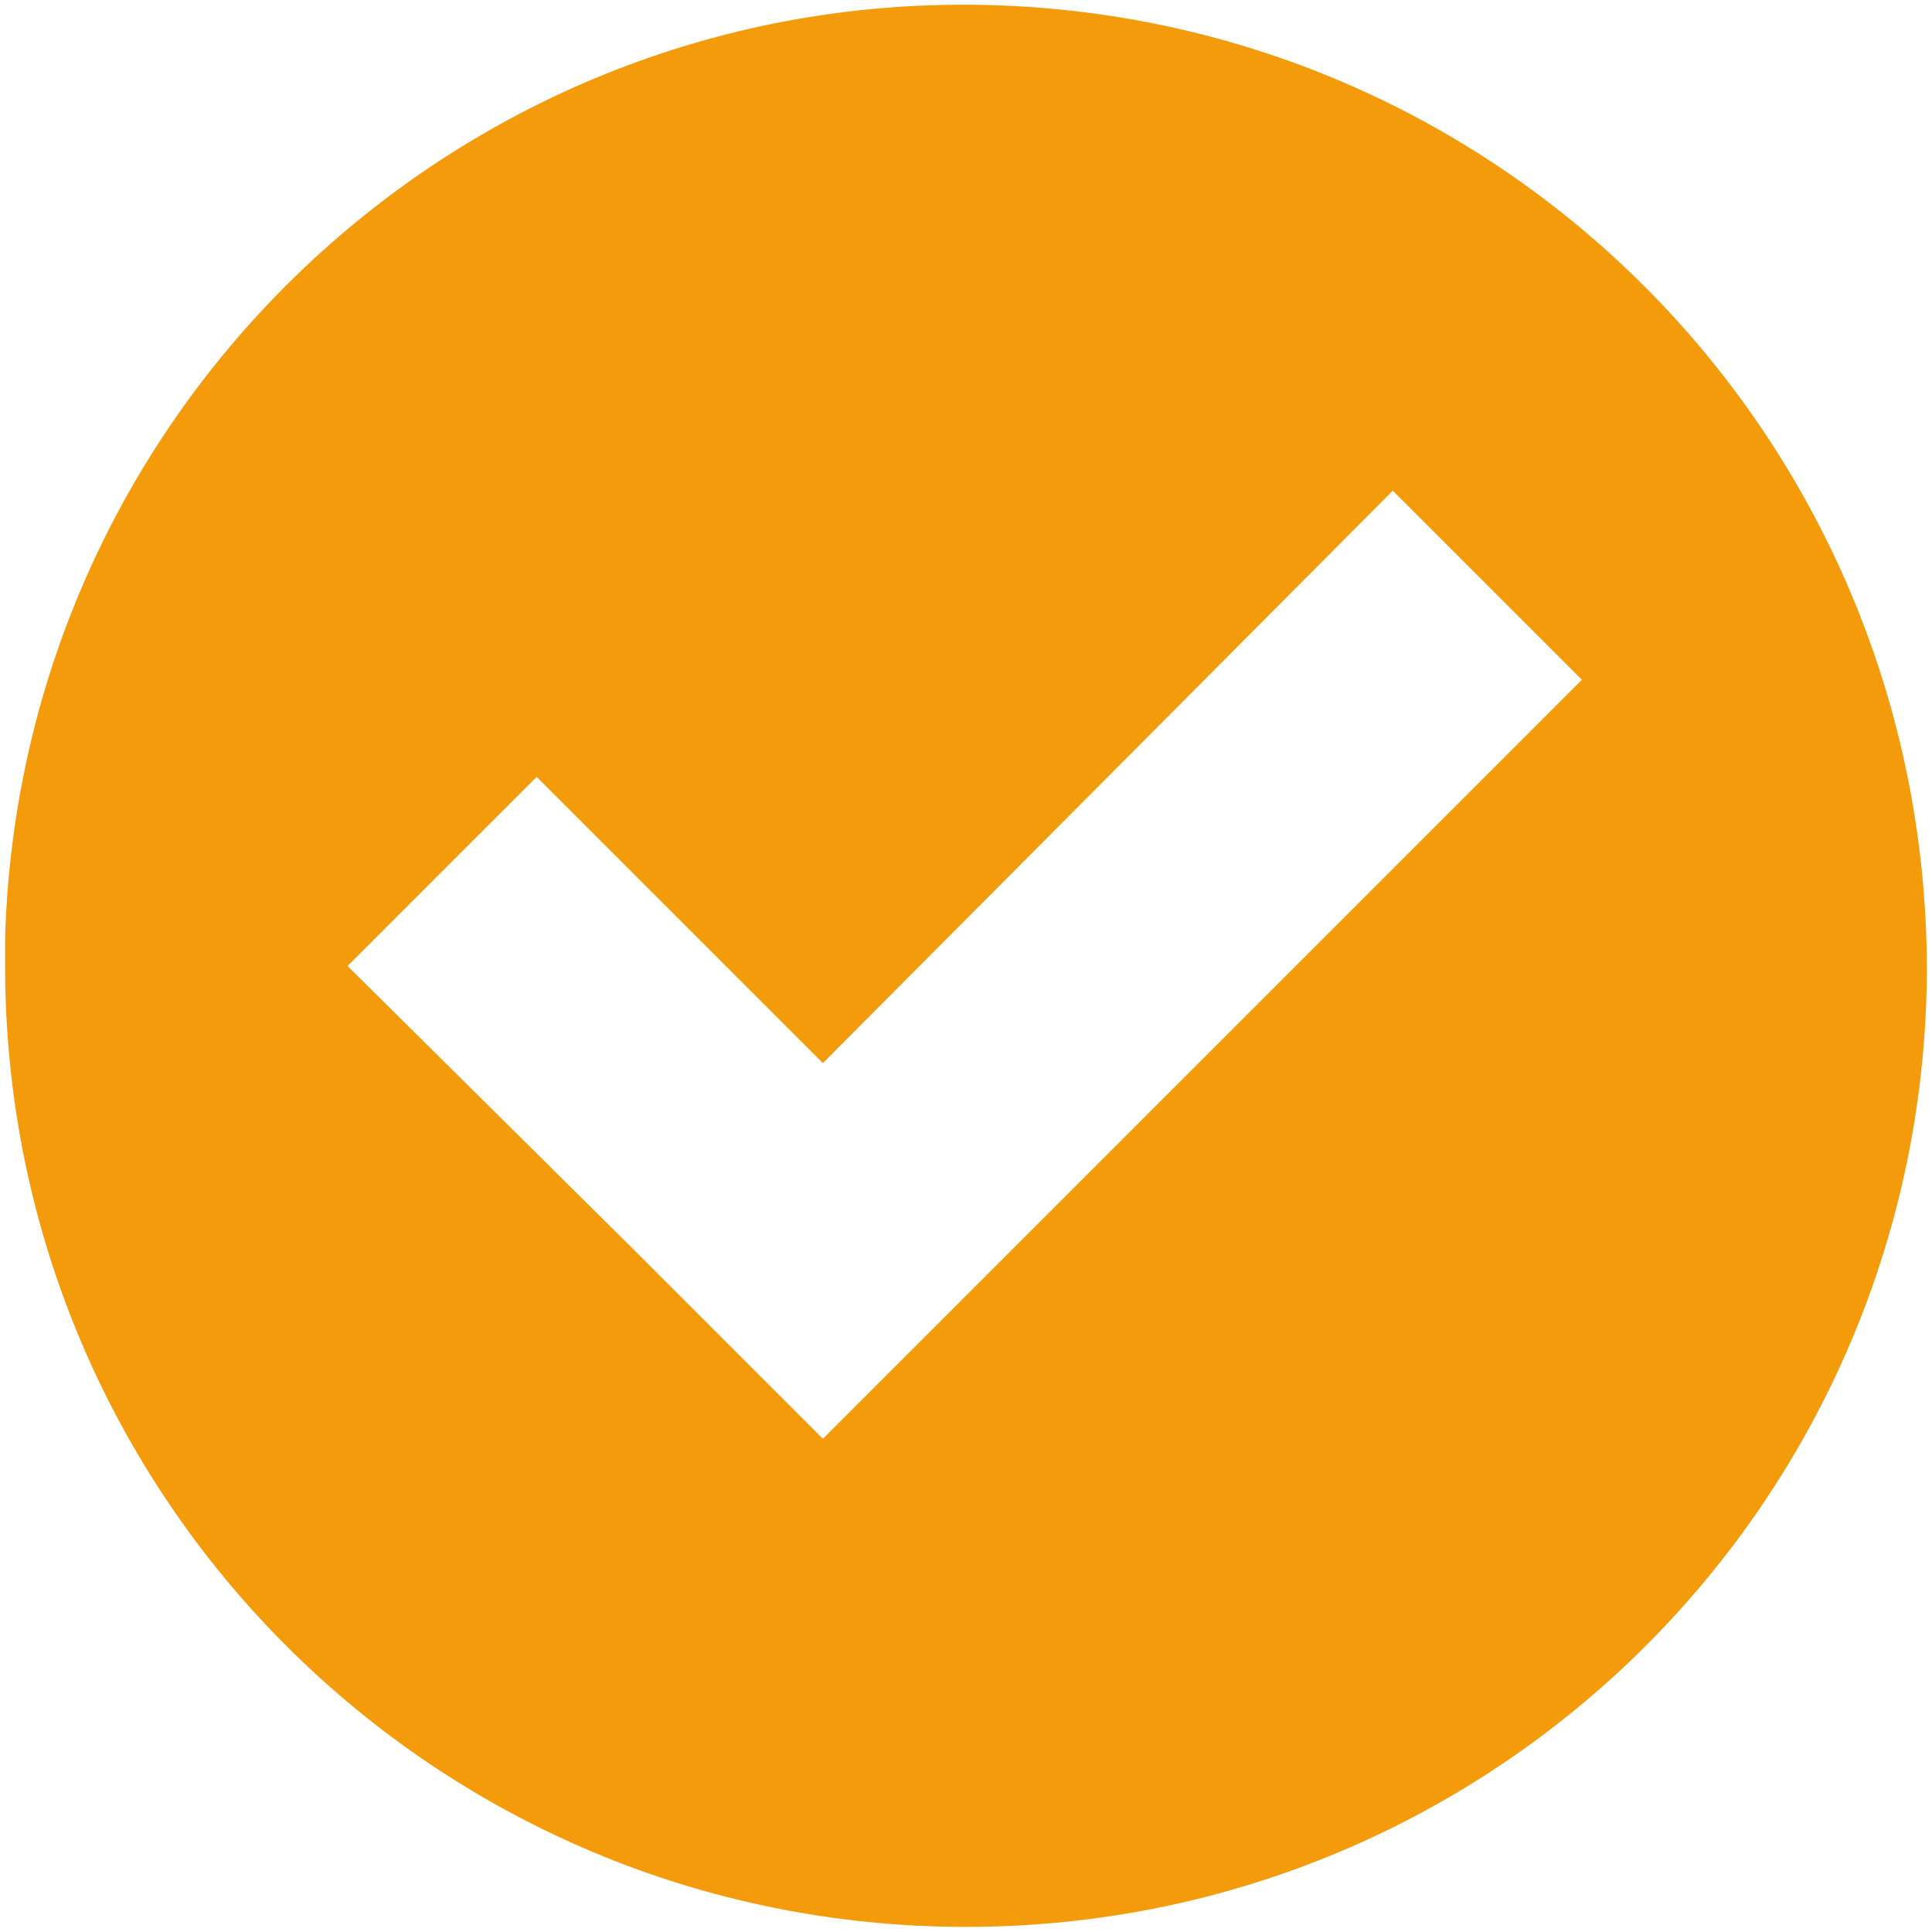 <?xml version="1.0" encoding="utf-8"?>
<!-- Generator: Adobe Illustrator 21.0.2, SVG Export Plug-In . SVG Version: 6.00 Build 0)  -->
<svg fill="#f49b0c" version="1.1" id="Capa_1" xmlns="http://www.w3.org/2000/svg" xmlns:xlink="http://www.w3.org/1999/xlink" x="0px" y="0px"
	 viewBox="0 0 75.6 75.6" style="enable-background:new 0 0 75.6 75.6;" xml:space="preserve">
<g>
	<g>
		<path class="st0" d="M38.8,0.2C18.1-0.4,0.8,15.9,0.2,36.7c0,0.4,0,0.7,0,1.1c0,20.8,16.8,37.6,37.6,37.6s37.6-16.8,37.6-37.6
			C75.3,17.4,59.2,0.8,38.8,0.2z M54.5,19.2l7.4,7.4L39.6,48.9l-7.4,7.4l-7.4-7.4L13.6,37.8l7.4-7.4l11.2,11.2L54.5,19.2z"/>
	</g>
</g>
</svg>
